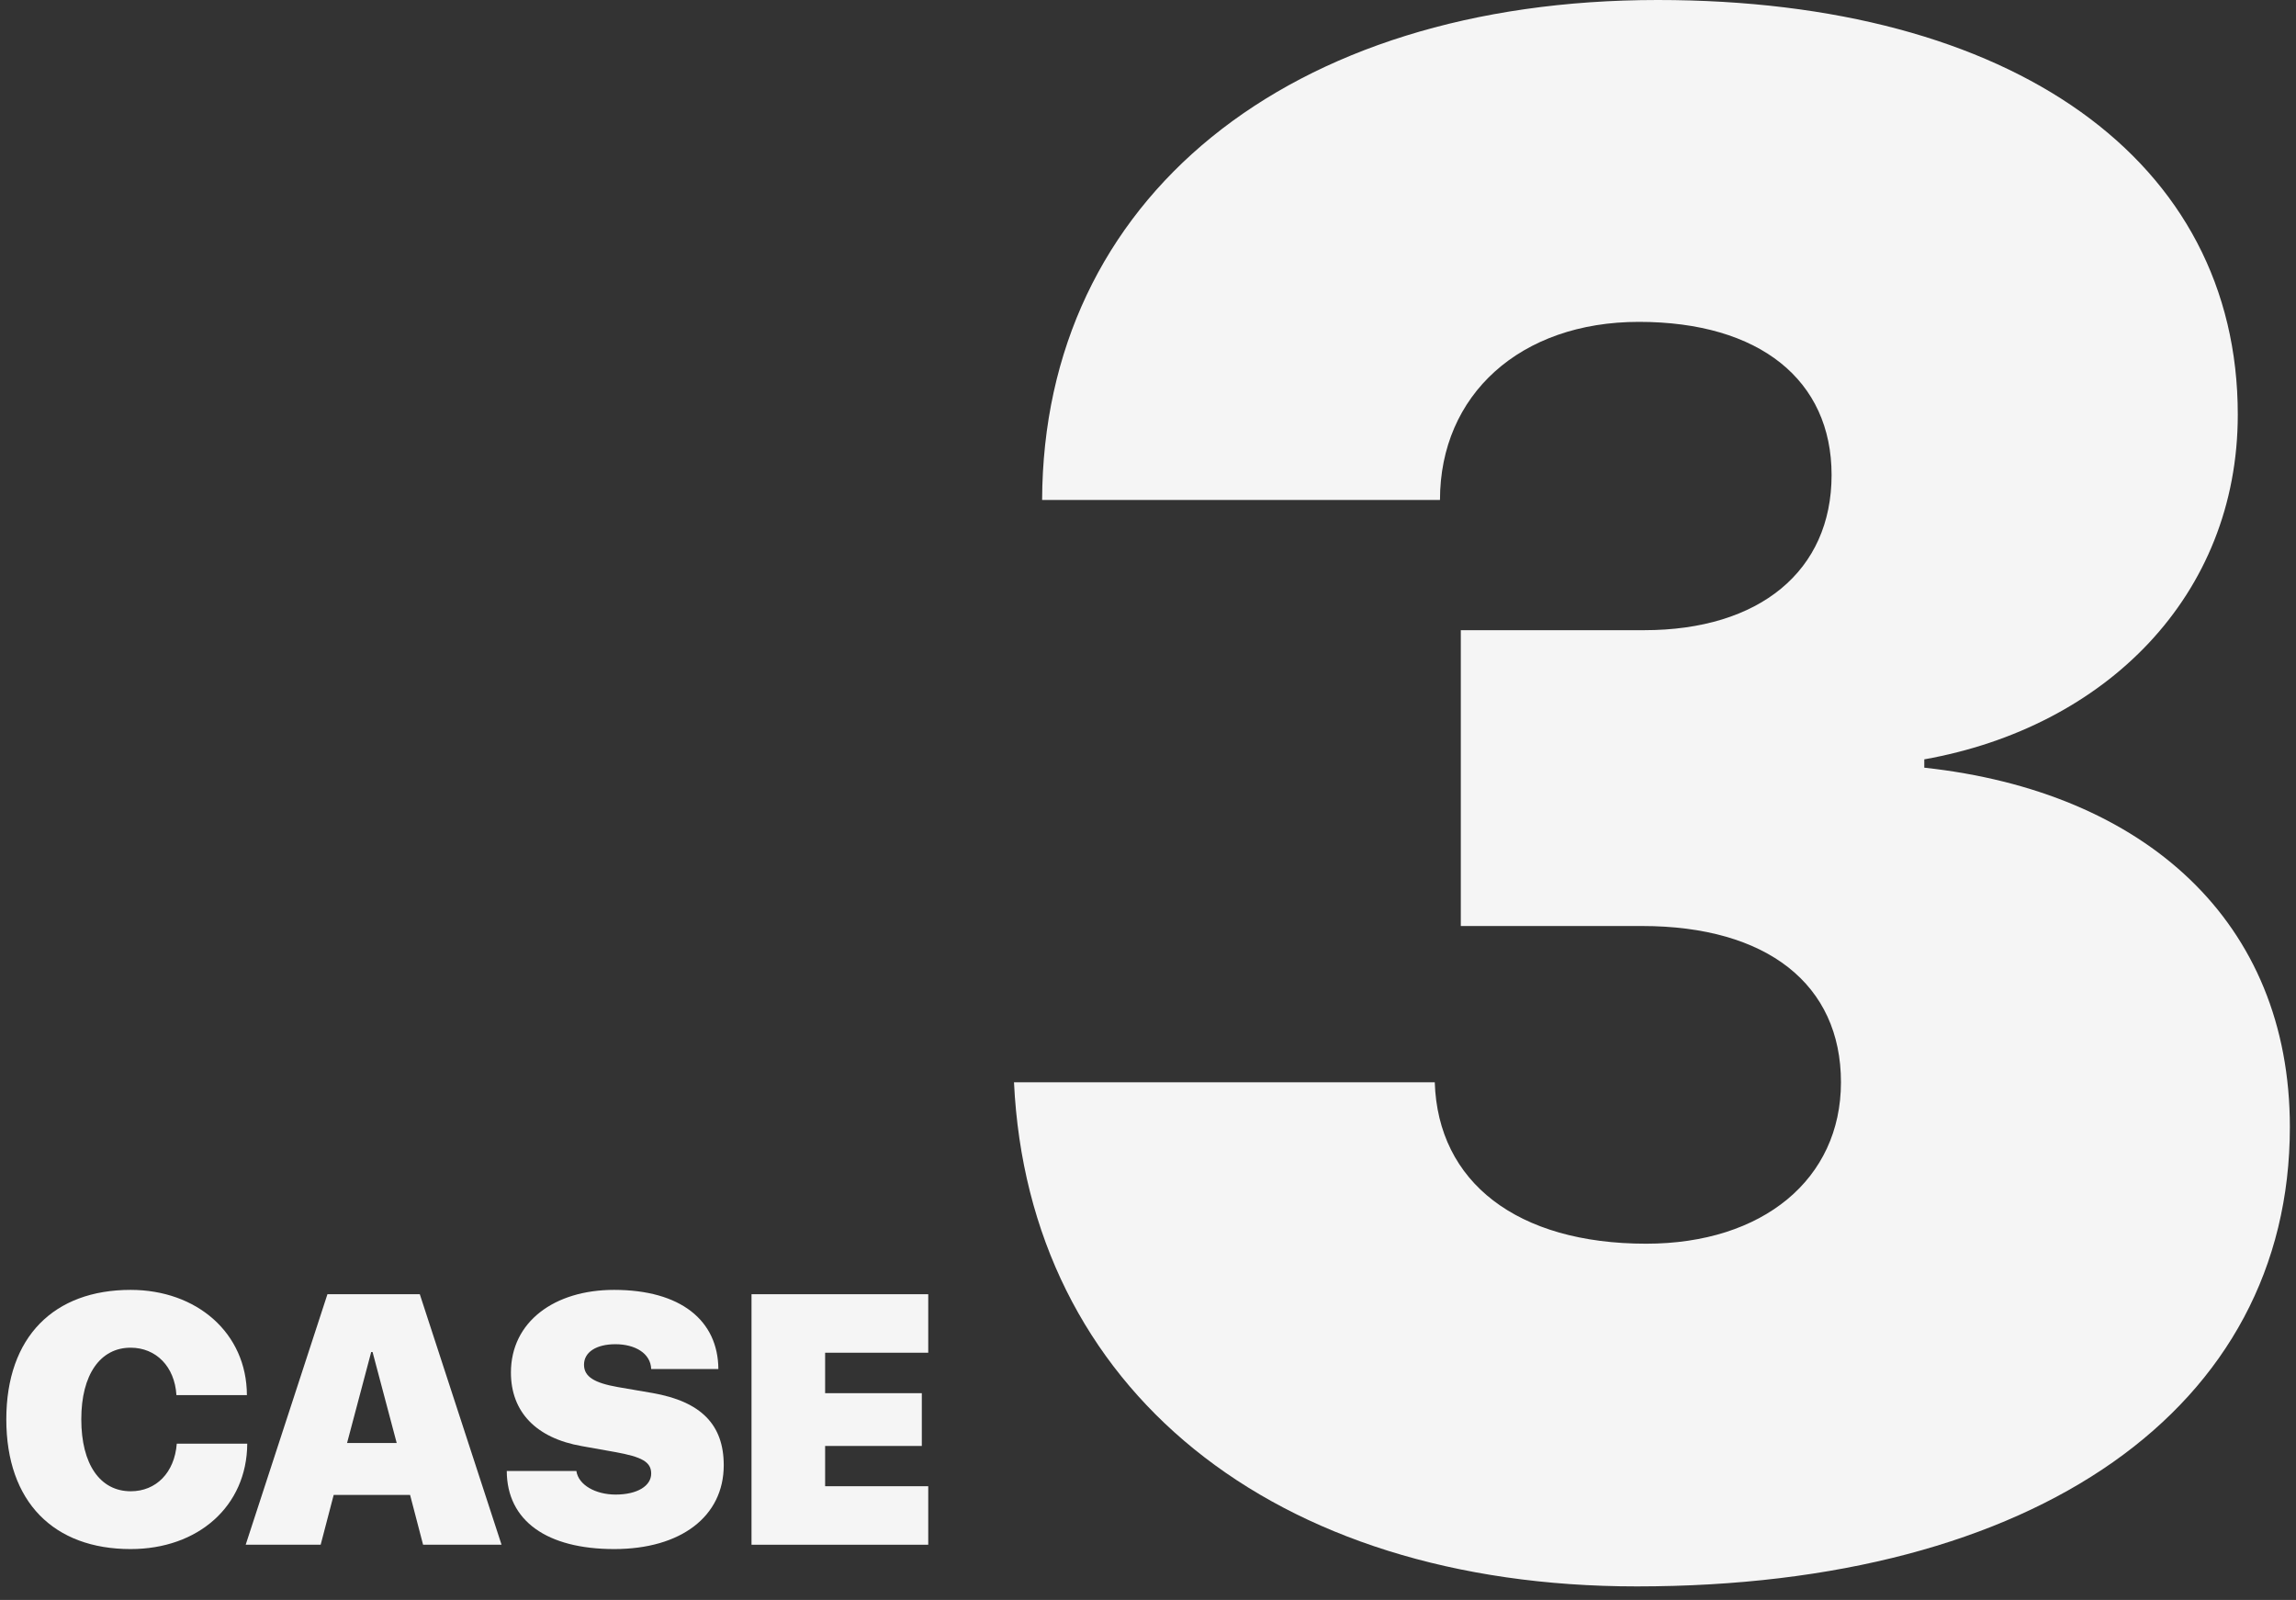 <svg width="155" height="108" viewBox="0 0 155 108" fill="none" xmlns="http://www.w3.org/2000/svg">
<rect x="0" y="0" width="155" height="108" fill="#333333" stroke="none"/>
<path d="M8.816 104.566C13.375 104.566 16.668 101.672 16.691 97.453H11.934C11.781 99.41 10.539 100.664 8.828 100.664C6.766 100.664 5.488 98.859 5.488 95.801C5.488 92.777 6.777 90.973 8.816 90.973C10.539 90.973 11.793 92.25 11.91 94.172H16.668C16.656 89.977 13.281 87.07 8.816 87.07C3.648 87.07 0.426 90.234 0.426 95.812C0.426 101.391 3.637 104.566 8.816 104.566Z" fill="#F5F5F5"/>
<path d="M28.562 104.273H33.859L28.34 87.363H22.105L16.586 104.273H21.648L22.527 100.91H27.684L28.562 104.273ZM25.059 91.266H25.152L26.781 97.406H23.43L25.059 91.266Z" fill="#F5F5F5"/>
<path d="M34.211 99.293C34.223 102.668 36.93 104.566 41.465 104.566C45.965 104.566 48.859 102.363 48.859 98.906C48.859 96.164 47.324 94.606 44.043 94.031L41.723 93.633C40.117 93.352 39.426 92.93 39.426 92.121C39.426 91.277 40.246 90.738 41.547 90.738C42.883 90.738 43.926 91.359 43.961 92.414H48.496C48.473 89.133 45.953 87.07 41.453 87.07C37.422 87.07 34.492 89.227 34.492 92.648C34.492 95.297 36.18 97.078 39.285 97.617L41.523 98.016C43.34 98.344 43.961 98.684 43.961 99.469C43.961 100.289 43.047 100.887 41.559 100.887C40.223 100.887 39.051 100.254 38.91 99.293H34.211Z" fill="#F5F5F5"/>
<path d="M62.664 100.324H55.703V97.606H62.23V94.043H55.703V91.312H62.664V87.363H50.734V104.273H62.664V100.324Z" fill="#F5F5F5"/>
<path d="M98.617 62.508H110.852C119.289 62.508 124.281 66.445 124.281 73.055C124.281 79.594 119.008 83.953 111.133 83.953C102.414 83.953 97.07 79.805 96.859 73.055H68.453C69.438 93.727 85.891 107.086 110.5 107.086C137.43 107.086 154.586 95.062 154.586 76.078C154.586 62.227 144.812 53.438 129.906 51.82V51.258C142.141 49.078 151.07 40.219 151.07 27.984C151.07 10.828 135.883 0 111.906 0C86.945 0 70.422 13.43 70.352 33.75H97.211C97.211 26.648 102.625 21.727 110.641 21.727C118.797 21.727 123.648 25.664 123.648 32.062C123.648 38.531 118.797 42.539 110.992 42.539H98.617V62.508Z" fill="#F5F5F5"/>
</svg>
